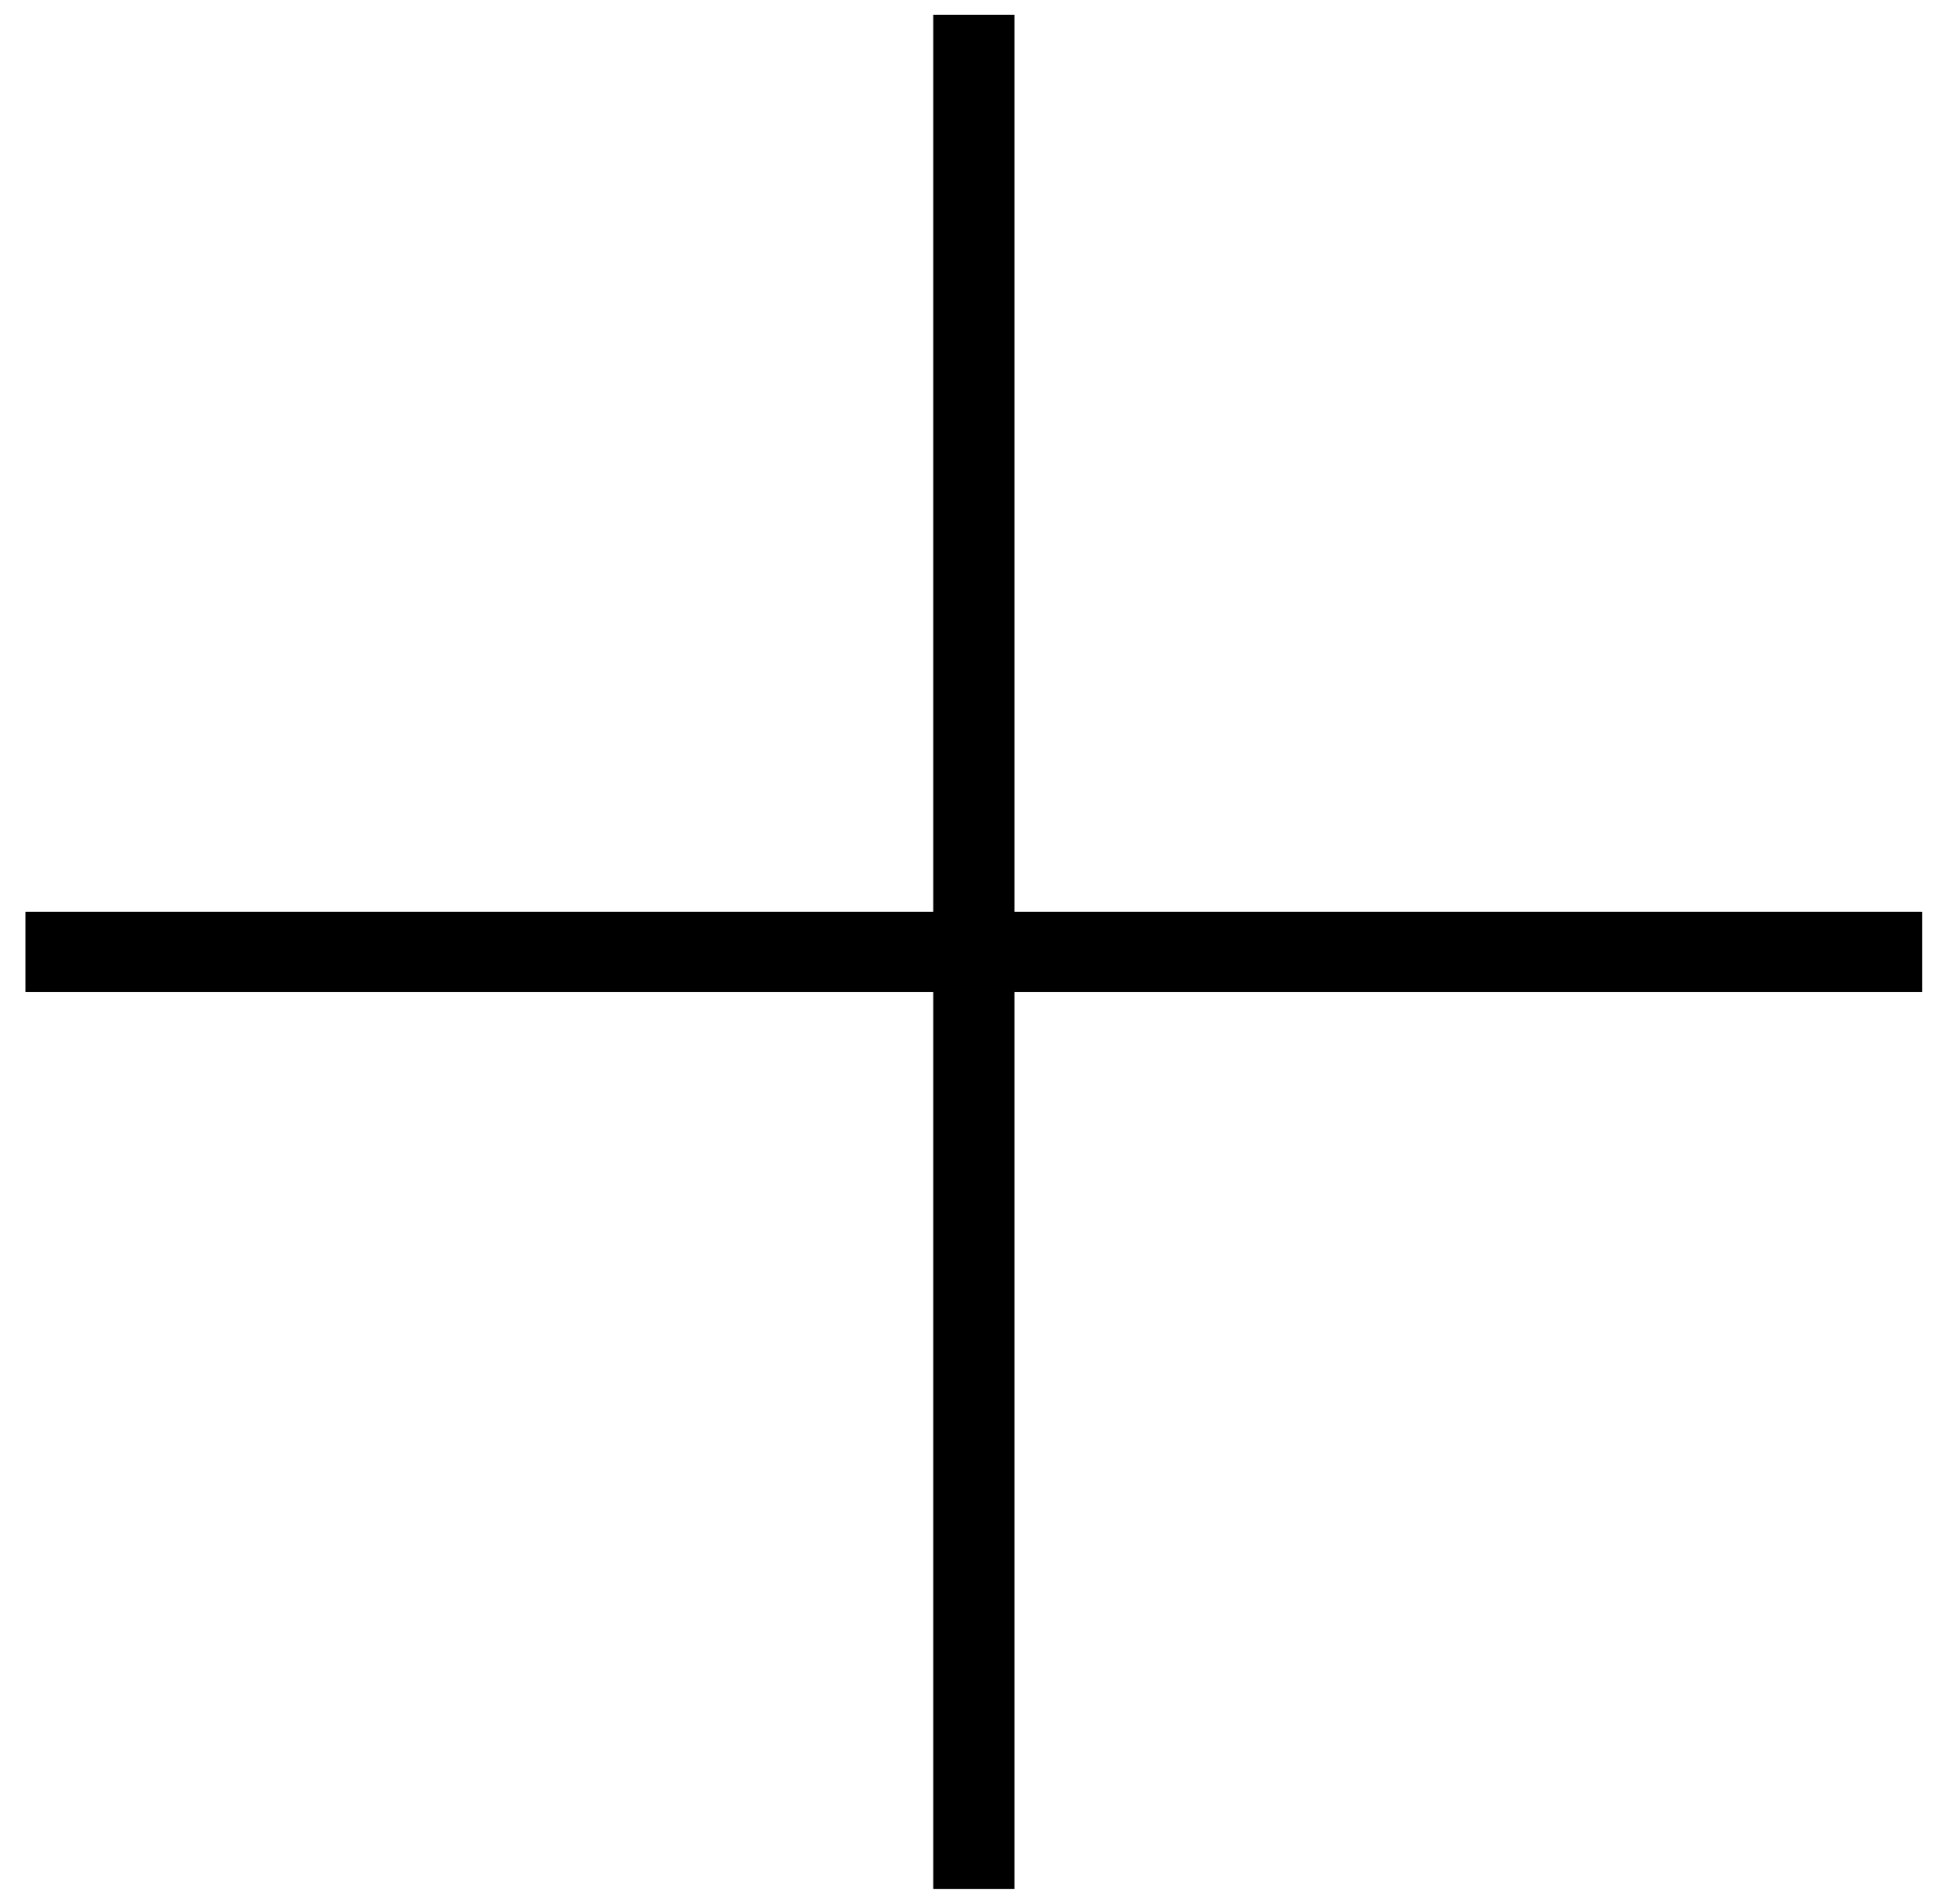 <?xml version="1.0" standalone="no"?><!DOCTYPE svg PUBLIC "-//W3C//DTD SVG 1.1//EN" "http://www.w3.org/Graphics/SVG/1.1/DTD/svg11.dtd"><svg t="1490349611972" class="icon" style="" viewBox="0 0 1048 1024" version="1.1" xmlns="http://www.w3.org/2000/svg" p-id="11852" xmlns:xlink="http://www.w3.org/1999/xlink" width="204.688" height="200"><defs><style type="text/css"></style></defs><path d="M502.07 1016.07 545.768 1016.07 545.768 533.623 1034.145 533.623 1034.145 490.401 545.768 490.401 545.768 7.93 502.07 7.93 502.07 490.401 13.669 490.401 13.669 533.623 502.07 533.623Z" p-id="11853"></path></svg>